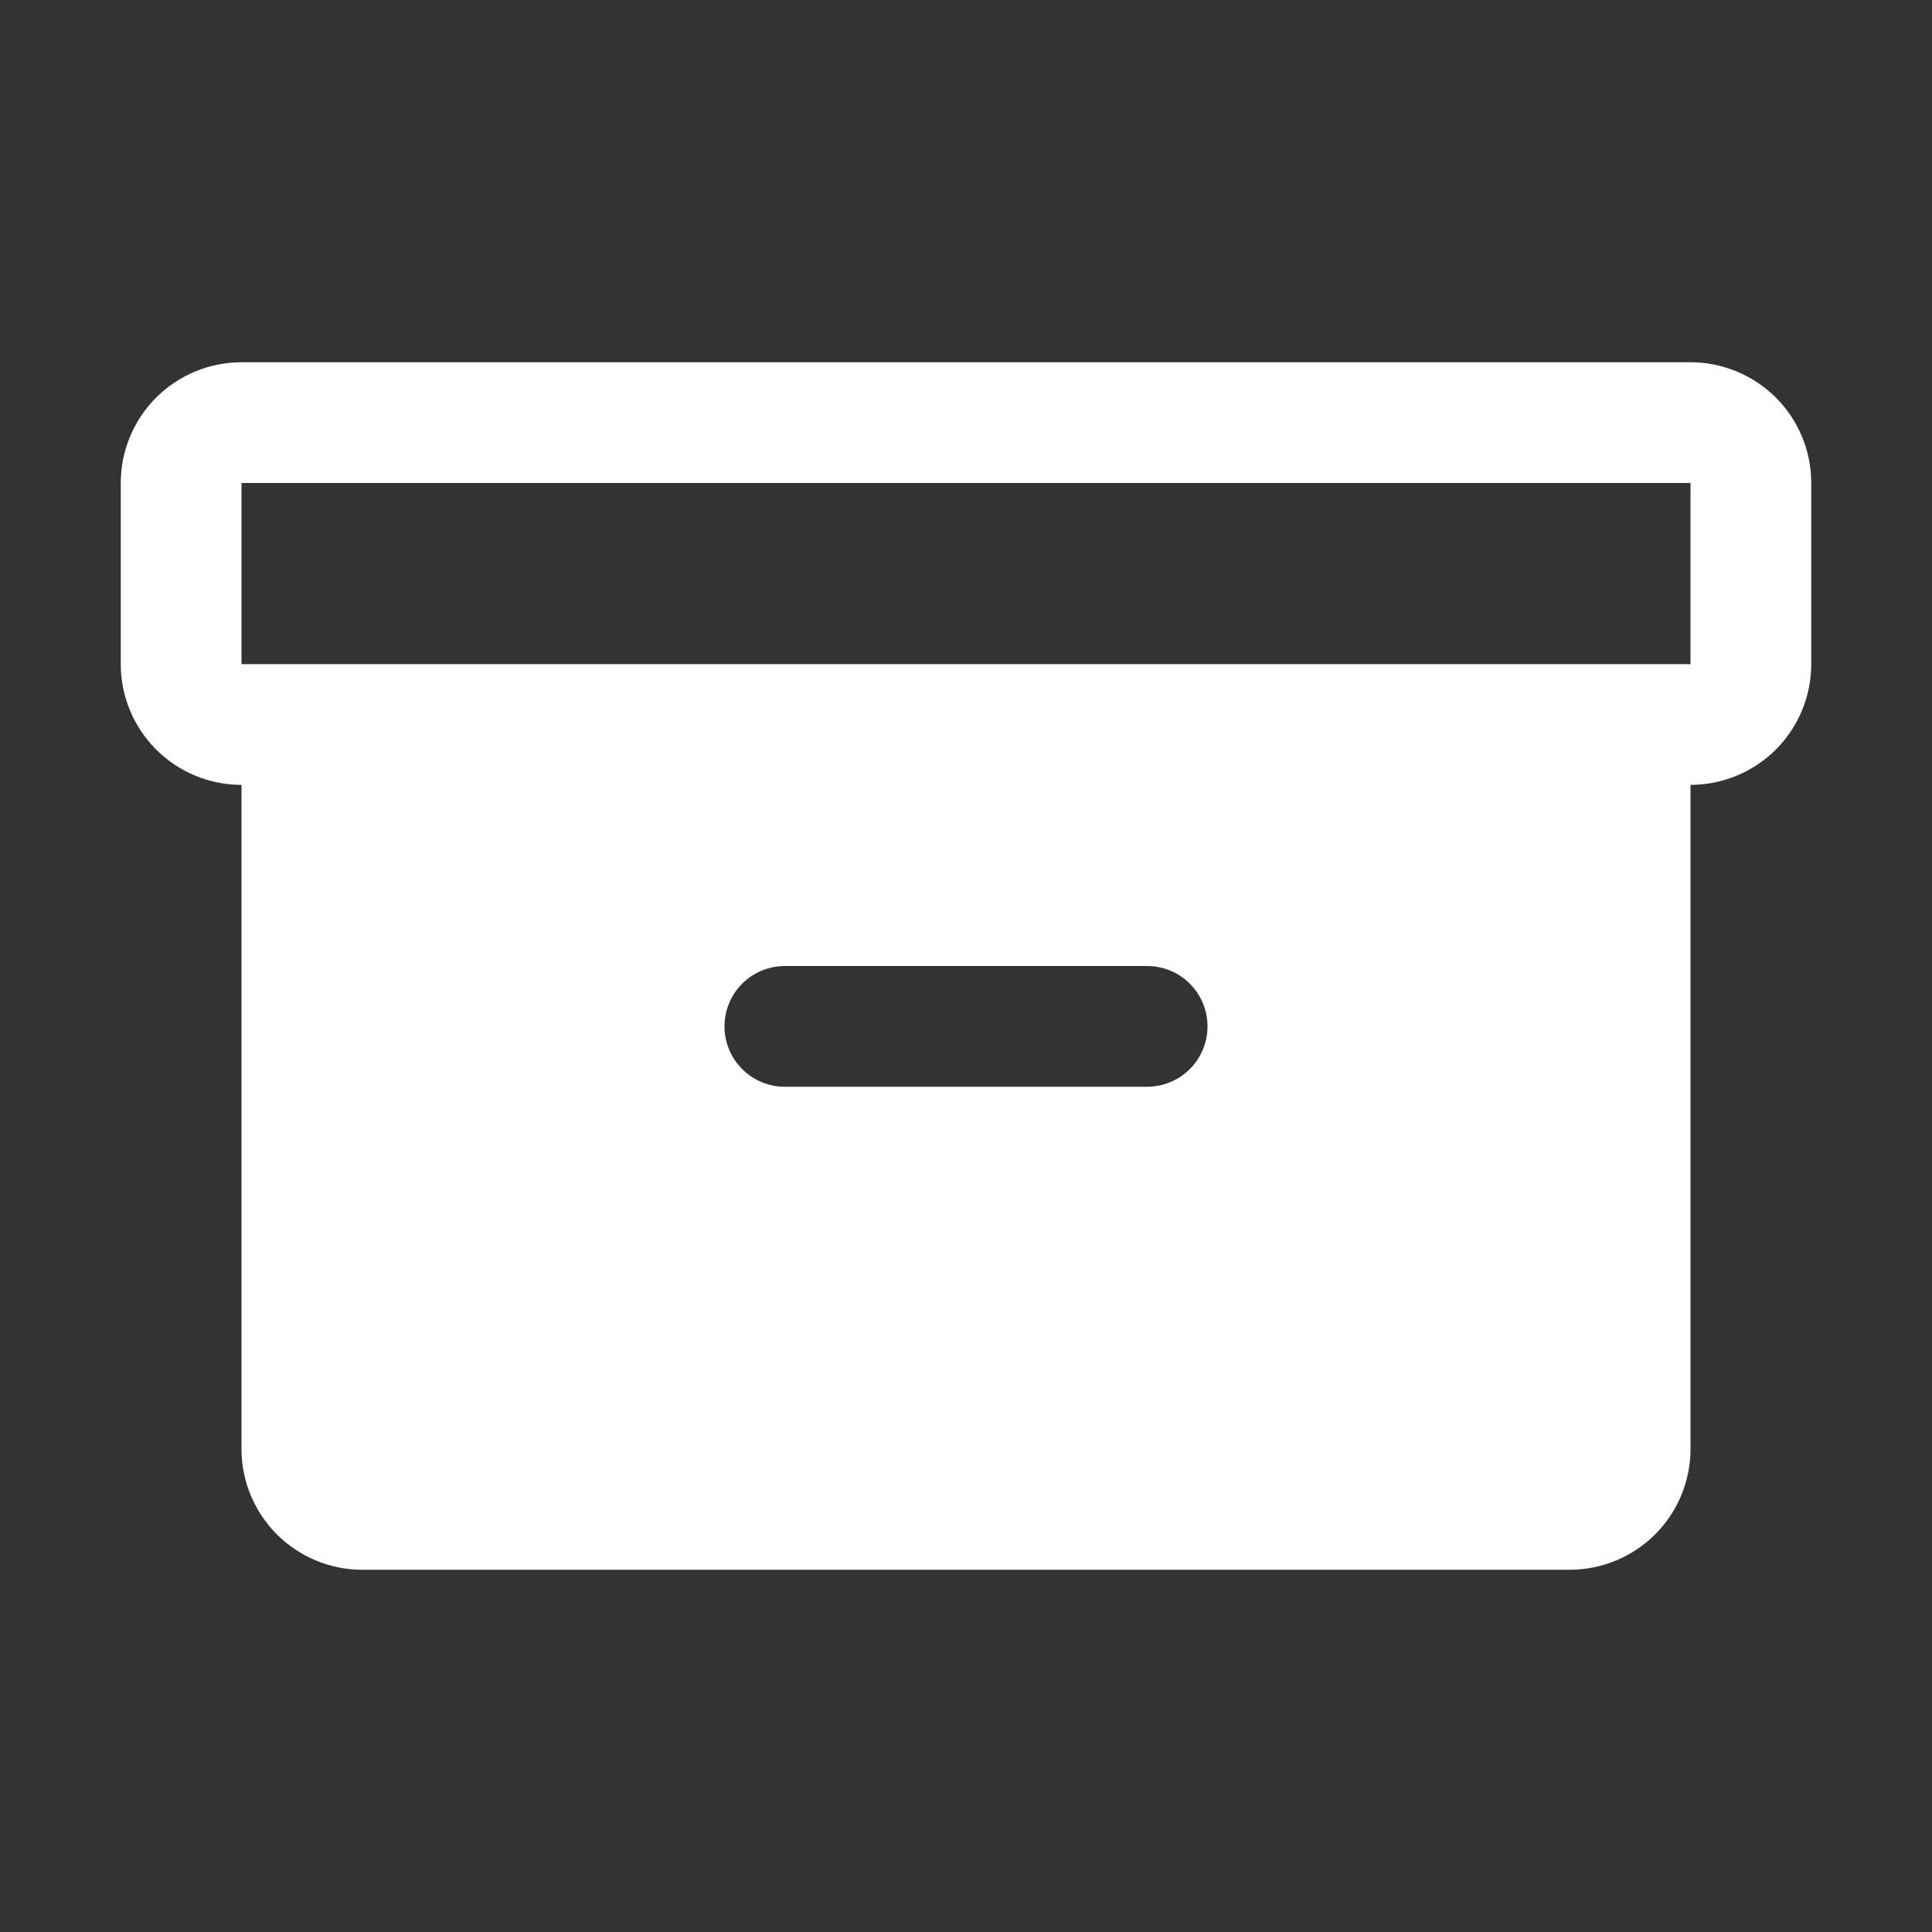 <svg width="20" height="20" viewBox="0 0 20 20" fill="none" xmlns="http://www.w3.org/2000/svg">
<rect x="0" y="0" width="20" height="20" fill="#333333" stroke="none"/>
<path d="M17.5 3.75H2.5C2.168 3.75 1.851 3.882 1.616 4.116C1.382 4.351 1.25 4.668 1.25 5V6.875C1.25 7.207 1.382 7.524 1.616 7.759C1.851 7.993 2.168 8.125 2.5 8.125V15C2.5 15.332 2.632 15.649 2.866 15.884C3.101 16.118 3.418 16.25 3.75 16.25H16.25C16.581 16.25 16.899 16.118 17.134 15.884C17.368 15.649 17.5 15.332 17.5 15V8.125C17.831 8.125 18.149 7.993 18.384 7.759C18.618 7.524 18.75 7.207 18.75 6.875V5C18.75 4.668 18.618 4.351 18.384 4.116C18.149 3.882 17.831 3.75 17.5 3.75ZM11.875 11.25H8.125C7.959 11.25 7.8 11.184 7.683 11.067C7.566 10.95 7.5 10.791 7.5 10.625C7.5 10.459 7.566 10.3 7.683 10.183C7.8 10.066 7.959 10 8.125 10H11.875C12.041 10 12.2 10.066 12.317 10.183C12.434 10.3 12.5 10.459 12.5 10.625C12.5 10.791 12.434 10.95 12.317 11.067C12.2 11.184 12.041 11.25 11.875 11.25ZM17.5 6.875H2.5V5H17.5V6.875Z" fill="white"/>
</svg>
